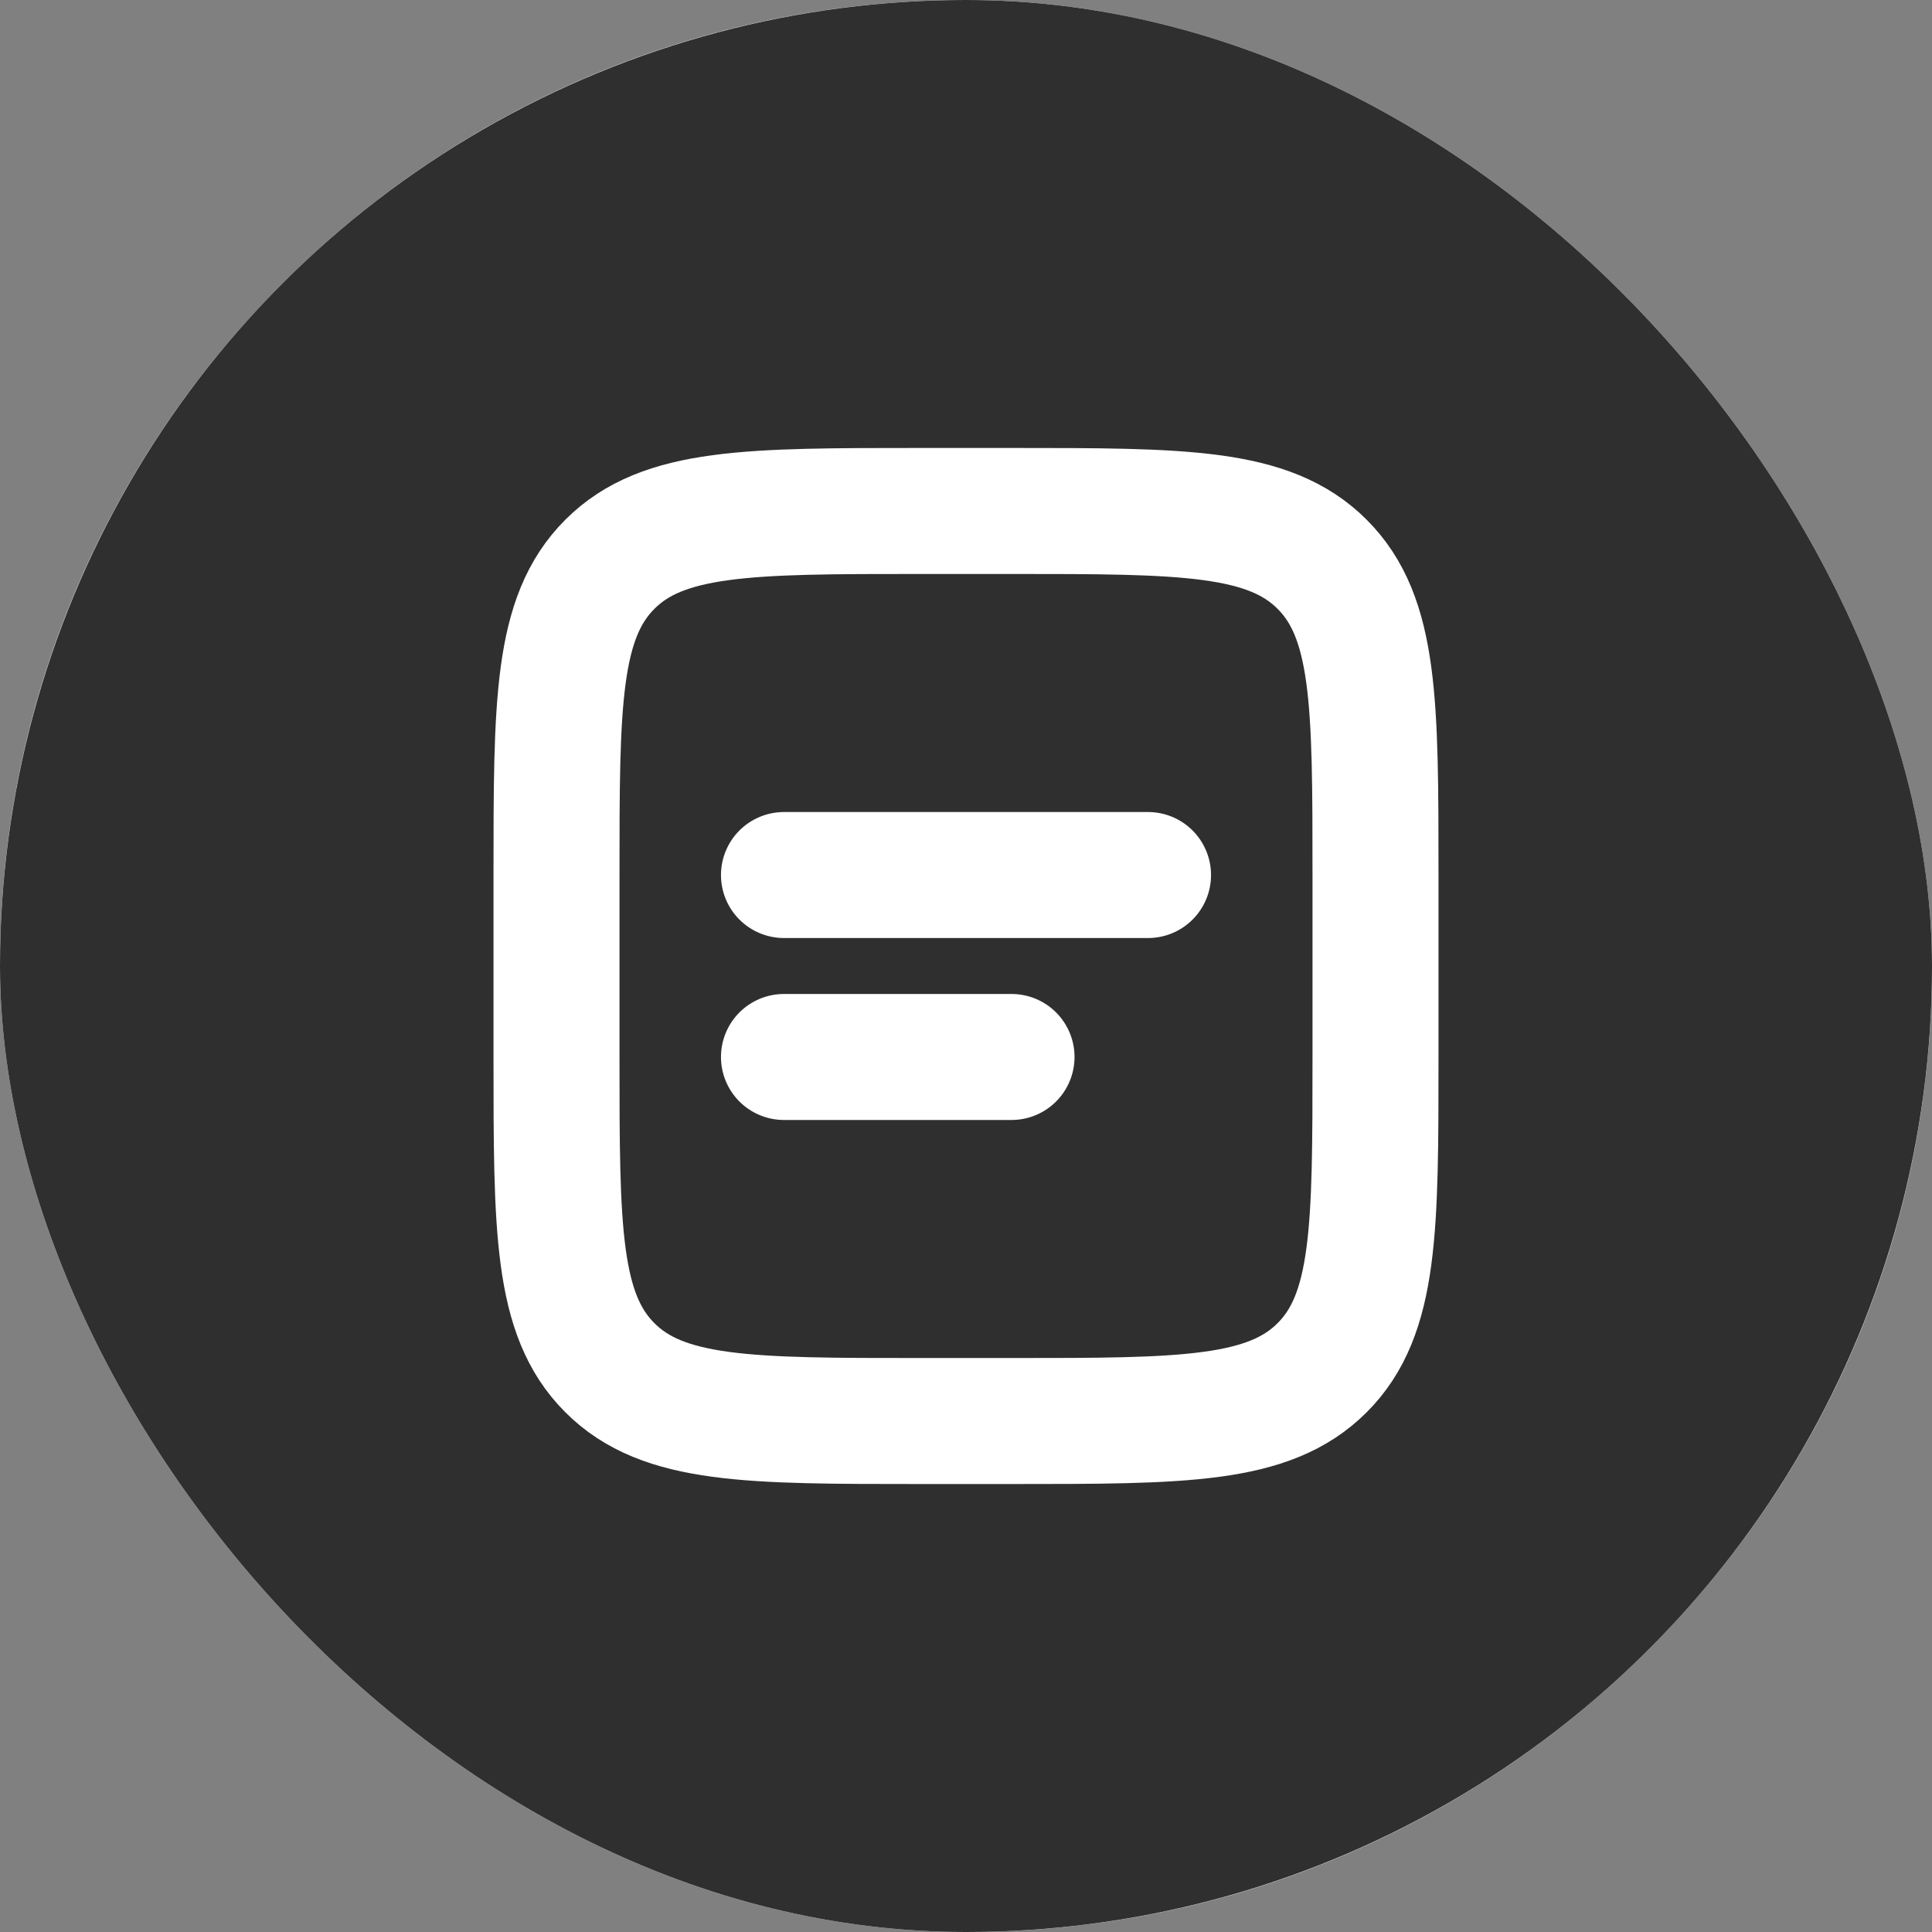 <svg width="23" height="23" viewBox="0 0 23 23" fill="none" xmlns="http://www.w3.org/2000/svg">
<rect x="0" y="0" width="23" height="23" fill="#808080" stroke="none"/>
<g clip-path="url(#clip0_131_6086)">
<rect width="23" height="23" rx="11.5" fill="white"/>
<circle cx="11.5" cy="11.5" r="11.5" fill="#2F2F2F"/>
<g clip-path="url(#clip1_131_6086)">
<path d="M6.625 10.417C6.625 8.374 6.625 7.353 7.26 6.718C7.894 6.083 8.916 6.083 10.958 6.083H12.042C14.084 6.083 15.106 6.083 15.74 6.718C16.375 7.353 16.375 8.374 16.375 10.417V12.583C16.375 14.626 16.375 15.648 15.74 16.282C15.106 16.917 14.084 16.917 12.042 16.917H10.958C8.916 16.917 7.894 16.917 7.26 16.282C6.625 15.648 6.625 14.626 6.625 12.583V10.417Z" stroke="white" stroke-width="1.5"/>
<path d="M9.333 10.417H13.667" stroke="white" stroke-width="1.5" stroke-linecap="round"/>
<path d="M9.333 12.583H12.042" stroke="white" stroke-width="1.5" stroke-linecap="round"/>
</g>
</g>
<defs>
<clipPath id="clip0_131_6086">
<rect width="23" height="23" rx="11.5" fill="white"/>
</clipPath>
<clipPath id="clip1_131_6086">
<rect x="5" y="5" width="13" height="13" rx="3.833" fill="white"/>
</clipPath>
</defs>
</svg>
